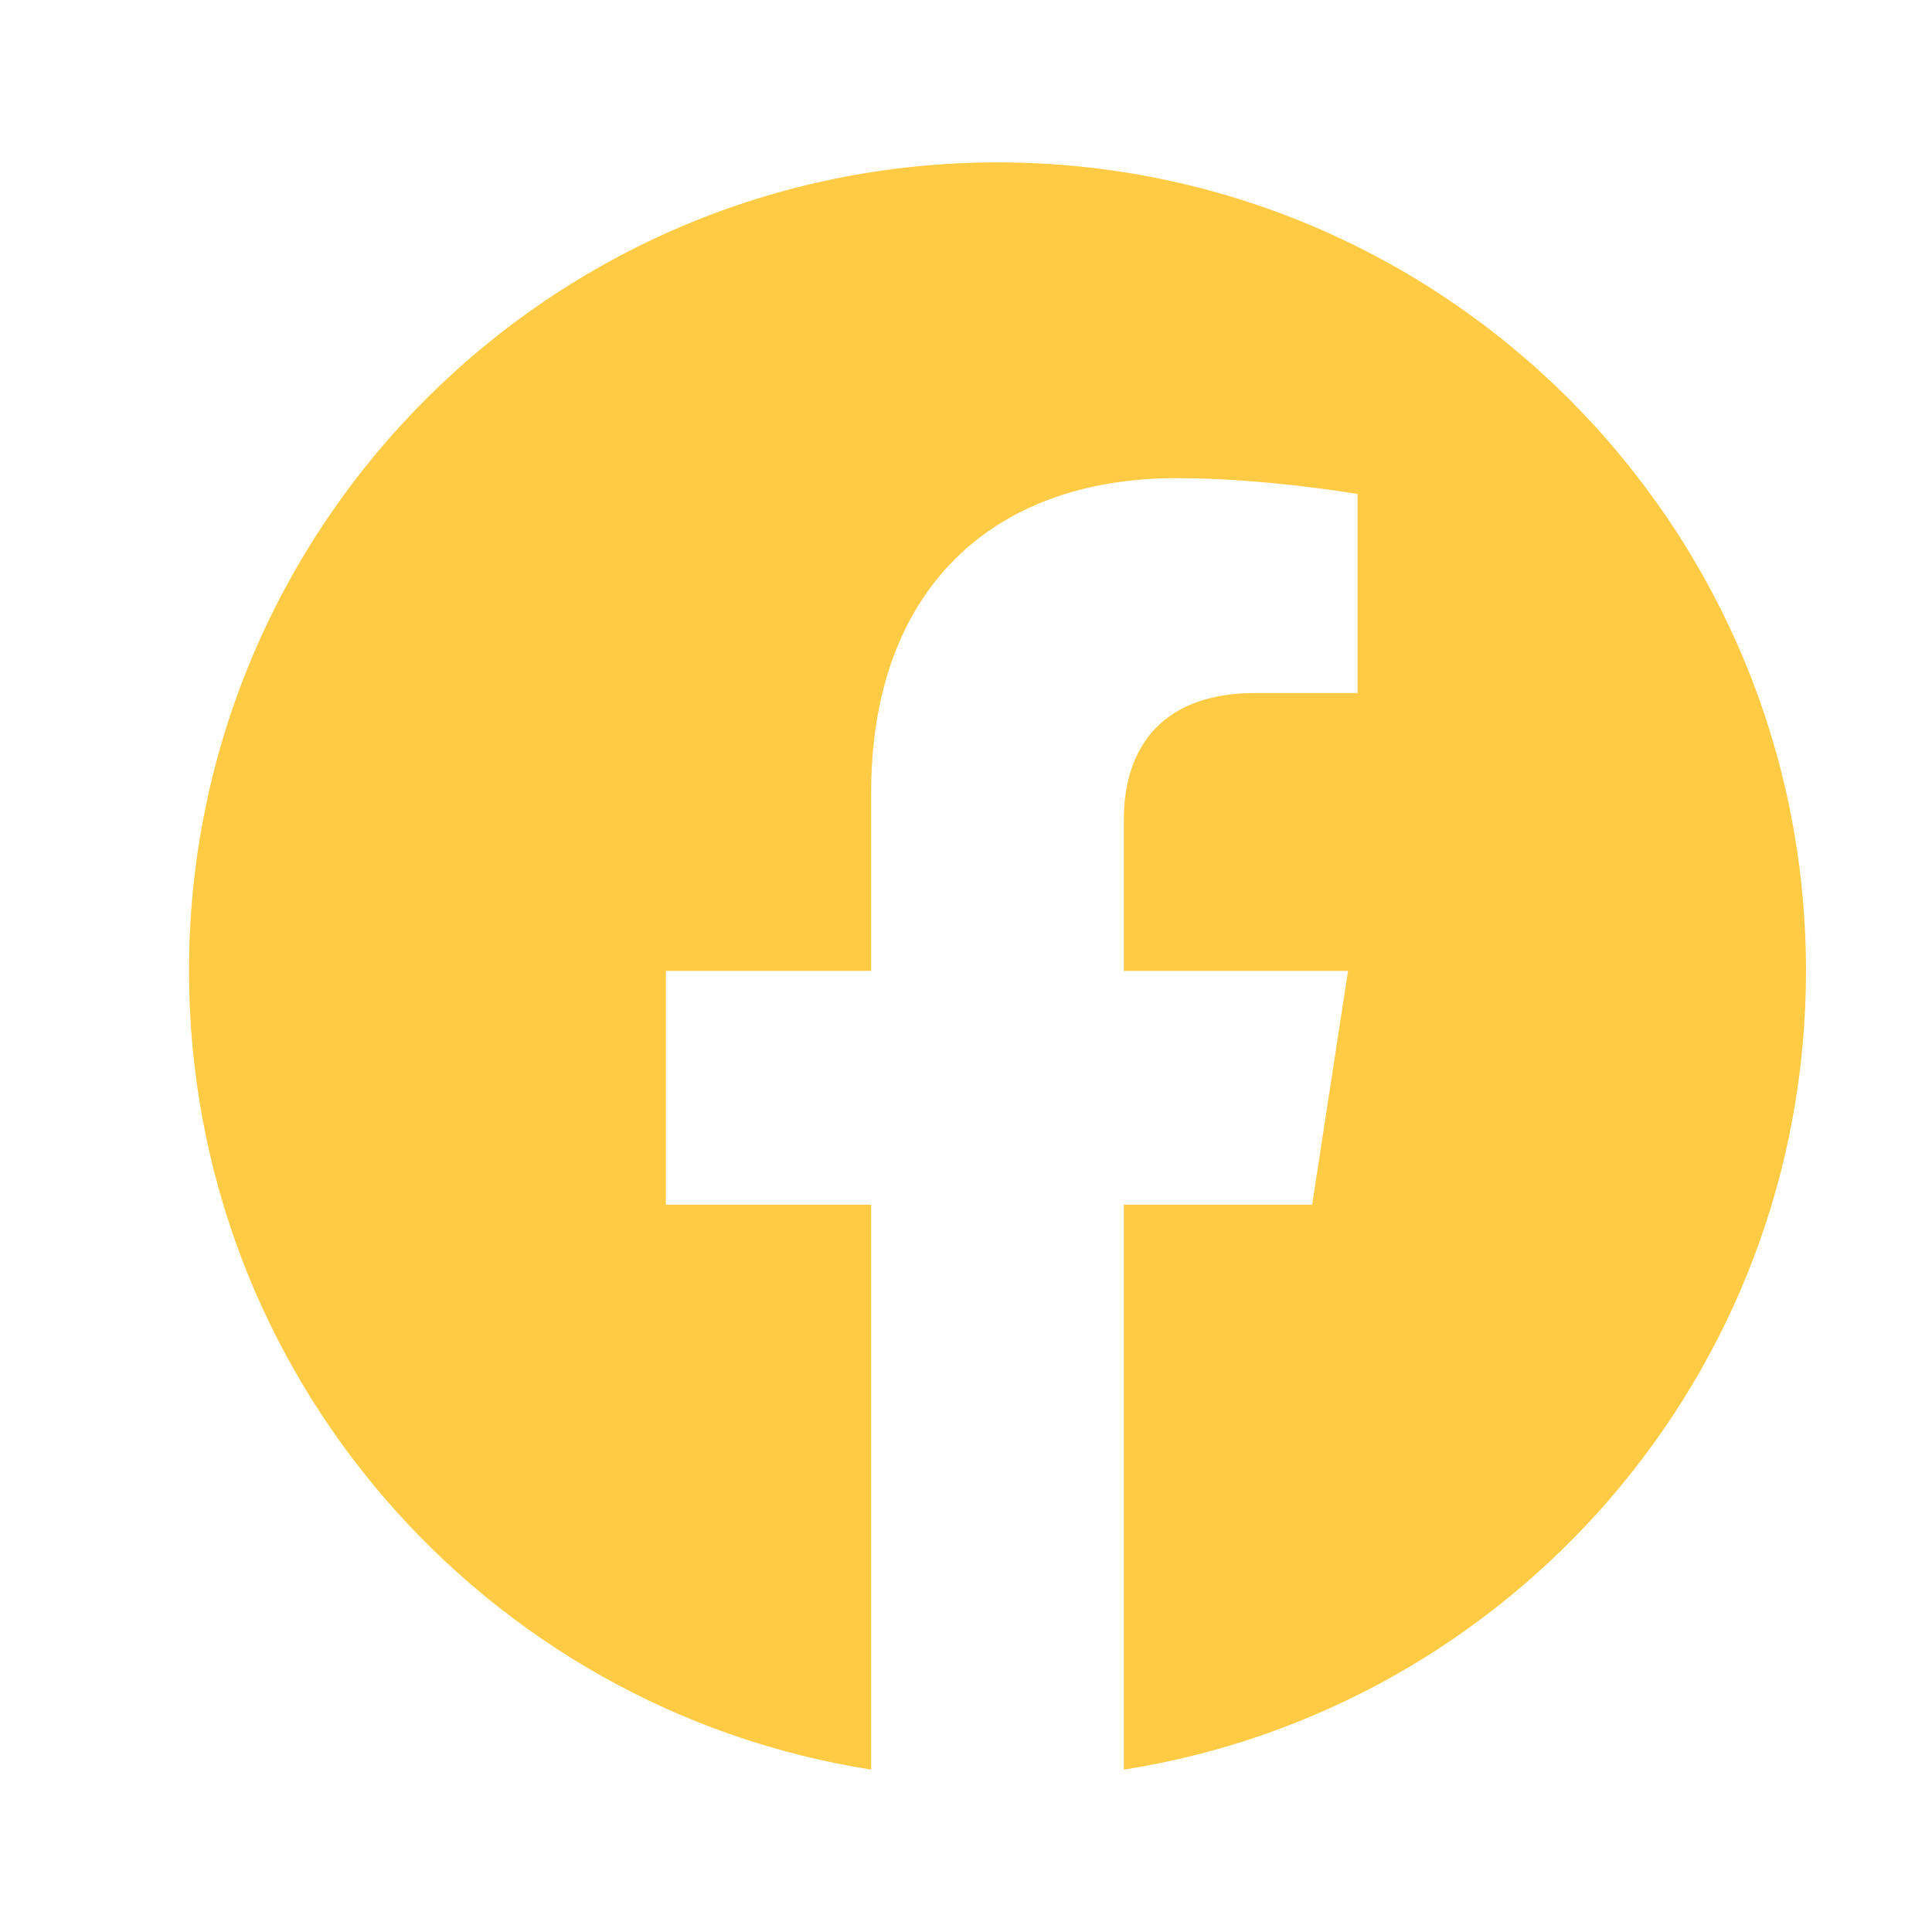 <svg width="23" height="23" viewBox="0 0 23 23" fill="none" xmlns="http://www.w3.org/2000/svg">
<path fill-rule="evenodd" clip-rule="evenodd" d="M21.5 11.558C21.5 6.243 17.19 1.933 11.875 1.933C6.56 1.933 2.25 6.243 2.25 11.558C2.25 16.362 5.769 20.344 10.371 21.067V14.341H7.927V11.558H10.371V9.438C10.371 7.026 11.808 5.692 14.007 5.692C15.06 5.692 16.162 5.881 16.162 5.881V8.25H14.947C13.752 8.25 13.379 8.991 13.379 9.753V11.558H16.048L15.621 14.341H13.379V21.067C17.981 20.345 21.5 16.363 21.5 11.558Z" fill="#FFCB45"/>
</svg>
